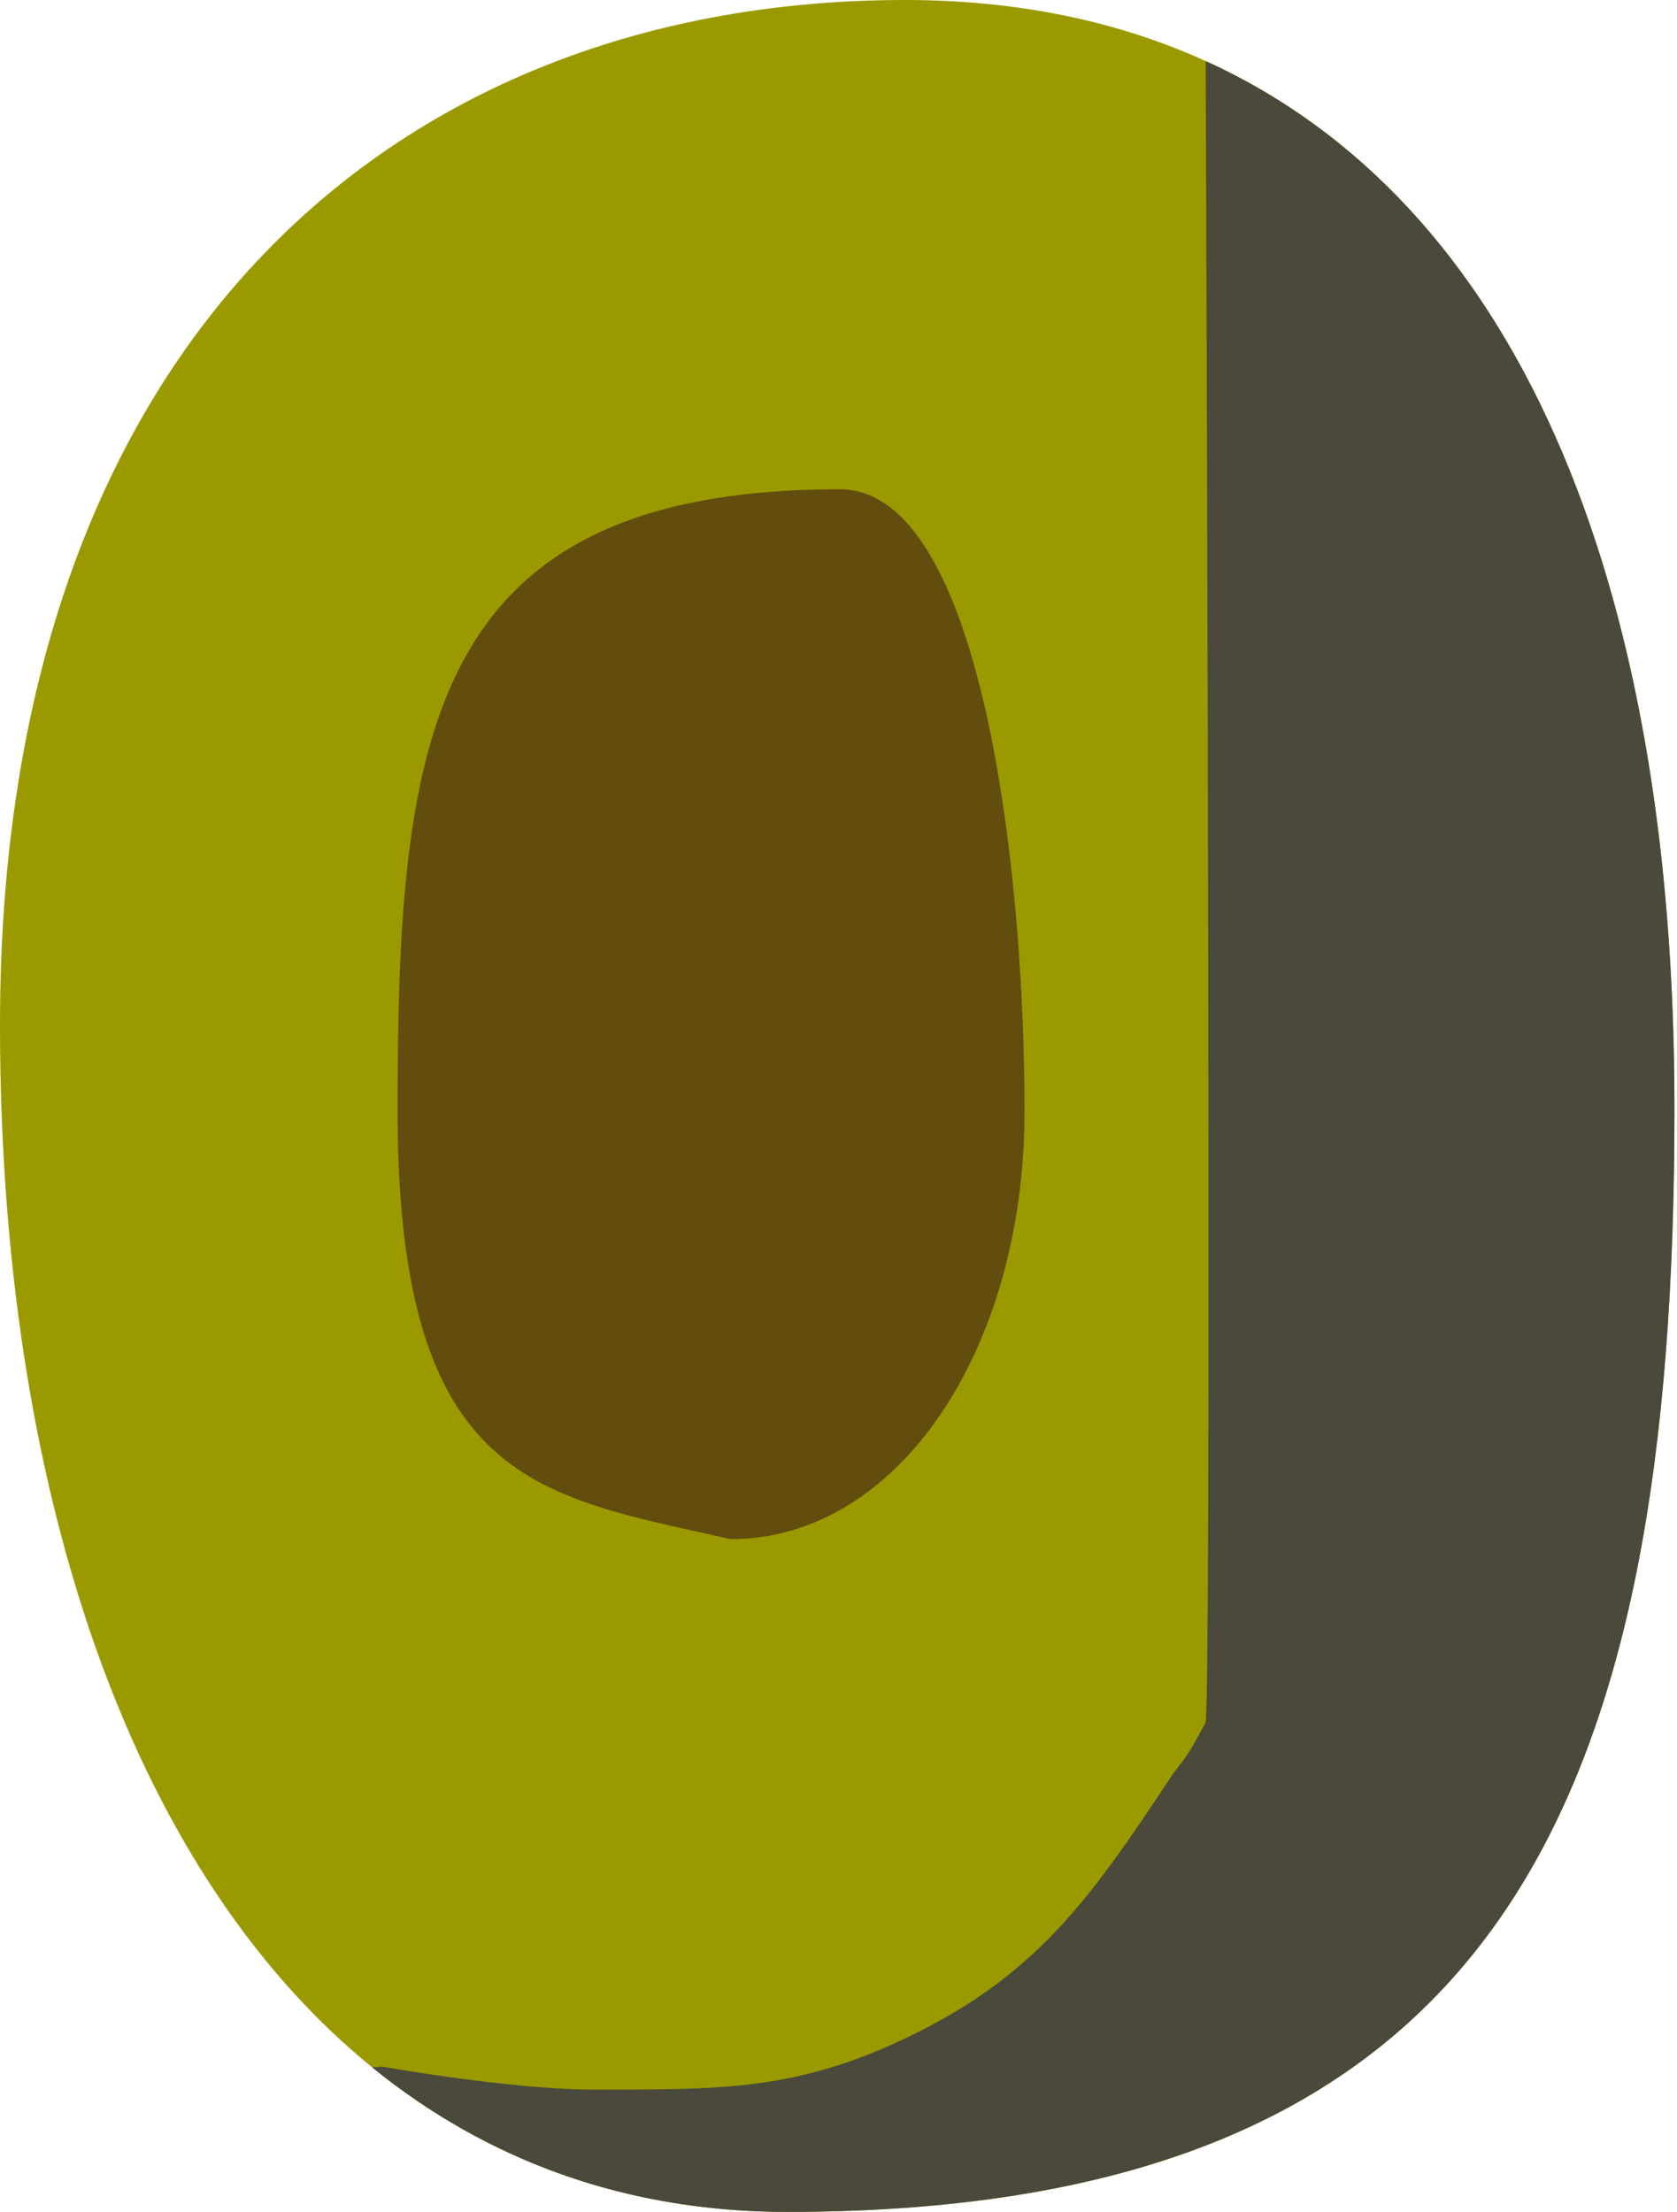 <svg width="329" height="434" viewBox="0 0 329 434" fill="none" xmlns="http://www.w3.org/2000/svg">
<path d="M328.5 217.5C328.5 352.81 295 434 154.445 434C55.981 434 0 336.31 0 201C0 65.69 79.035 0 177.5 0C275.964 0 328.5 82.19 328.5 217.5Z" fill="#9A9A00"/>
<path fill-rule="evenodd" clip-rule="evenodd" d="M73.032 405.649C73.831 405.599 74.491 405.548 75 405.499C75 405.499 100.198 410.014 116.5 409.999C117.349 409.999 118.187 409.998 119.014 409.998C141.707 409.991 156.459 409.987 177.5 399.999C203.196 387.802 213.786 372.709 229.5 348.999C230.462 347.548 231.061 346.784 231.596 346.102C232.675 344.725 233.491 343.684 236.5 337.999C237.677 335.777 236.761 70.812 236.544 11.982C296.816 39.376 328.5 112.42 328.5 217.499C328.5 352.809 295 433.999 154.445 433.999C122.758 433.999 95.47 423.882 73.032 405.649Z" fill="#4A493B"/>
<path d="M201 218C201 265 176.043 302 143.362 302C105.928 293.5 78 291.454 78 218C78 144.547 83.696 96 164.754 96C192.681 96 201 171 201 218Z" fill="#624D0F"/>
</svg>
